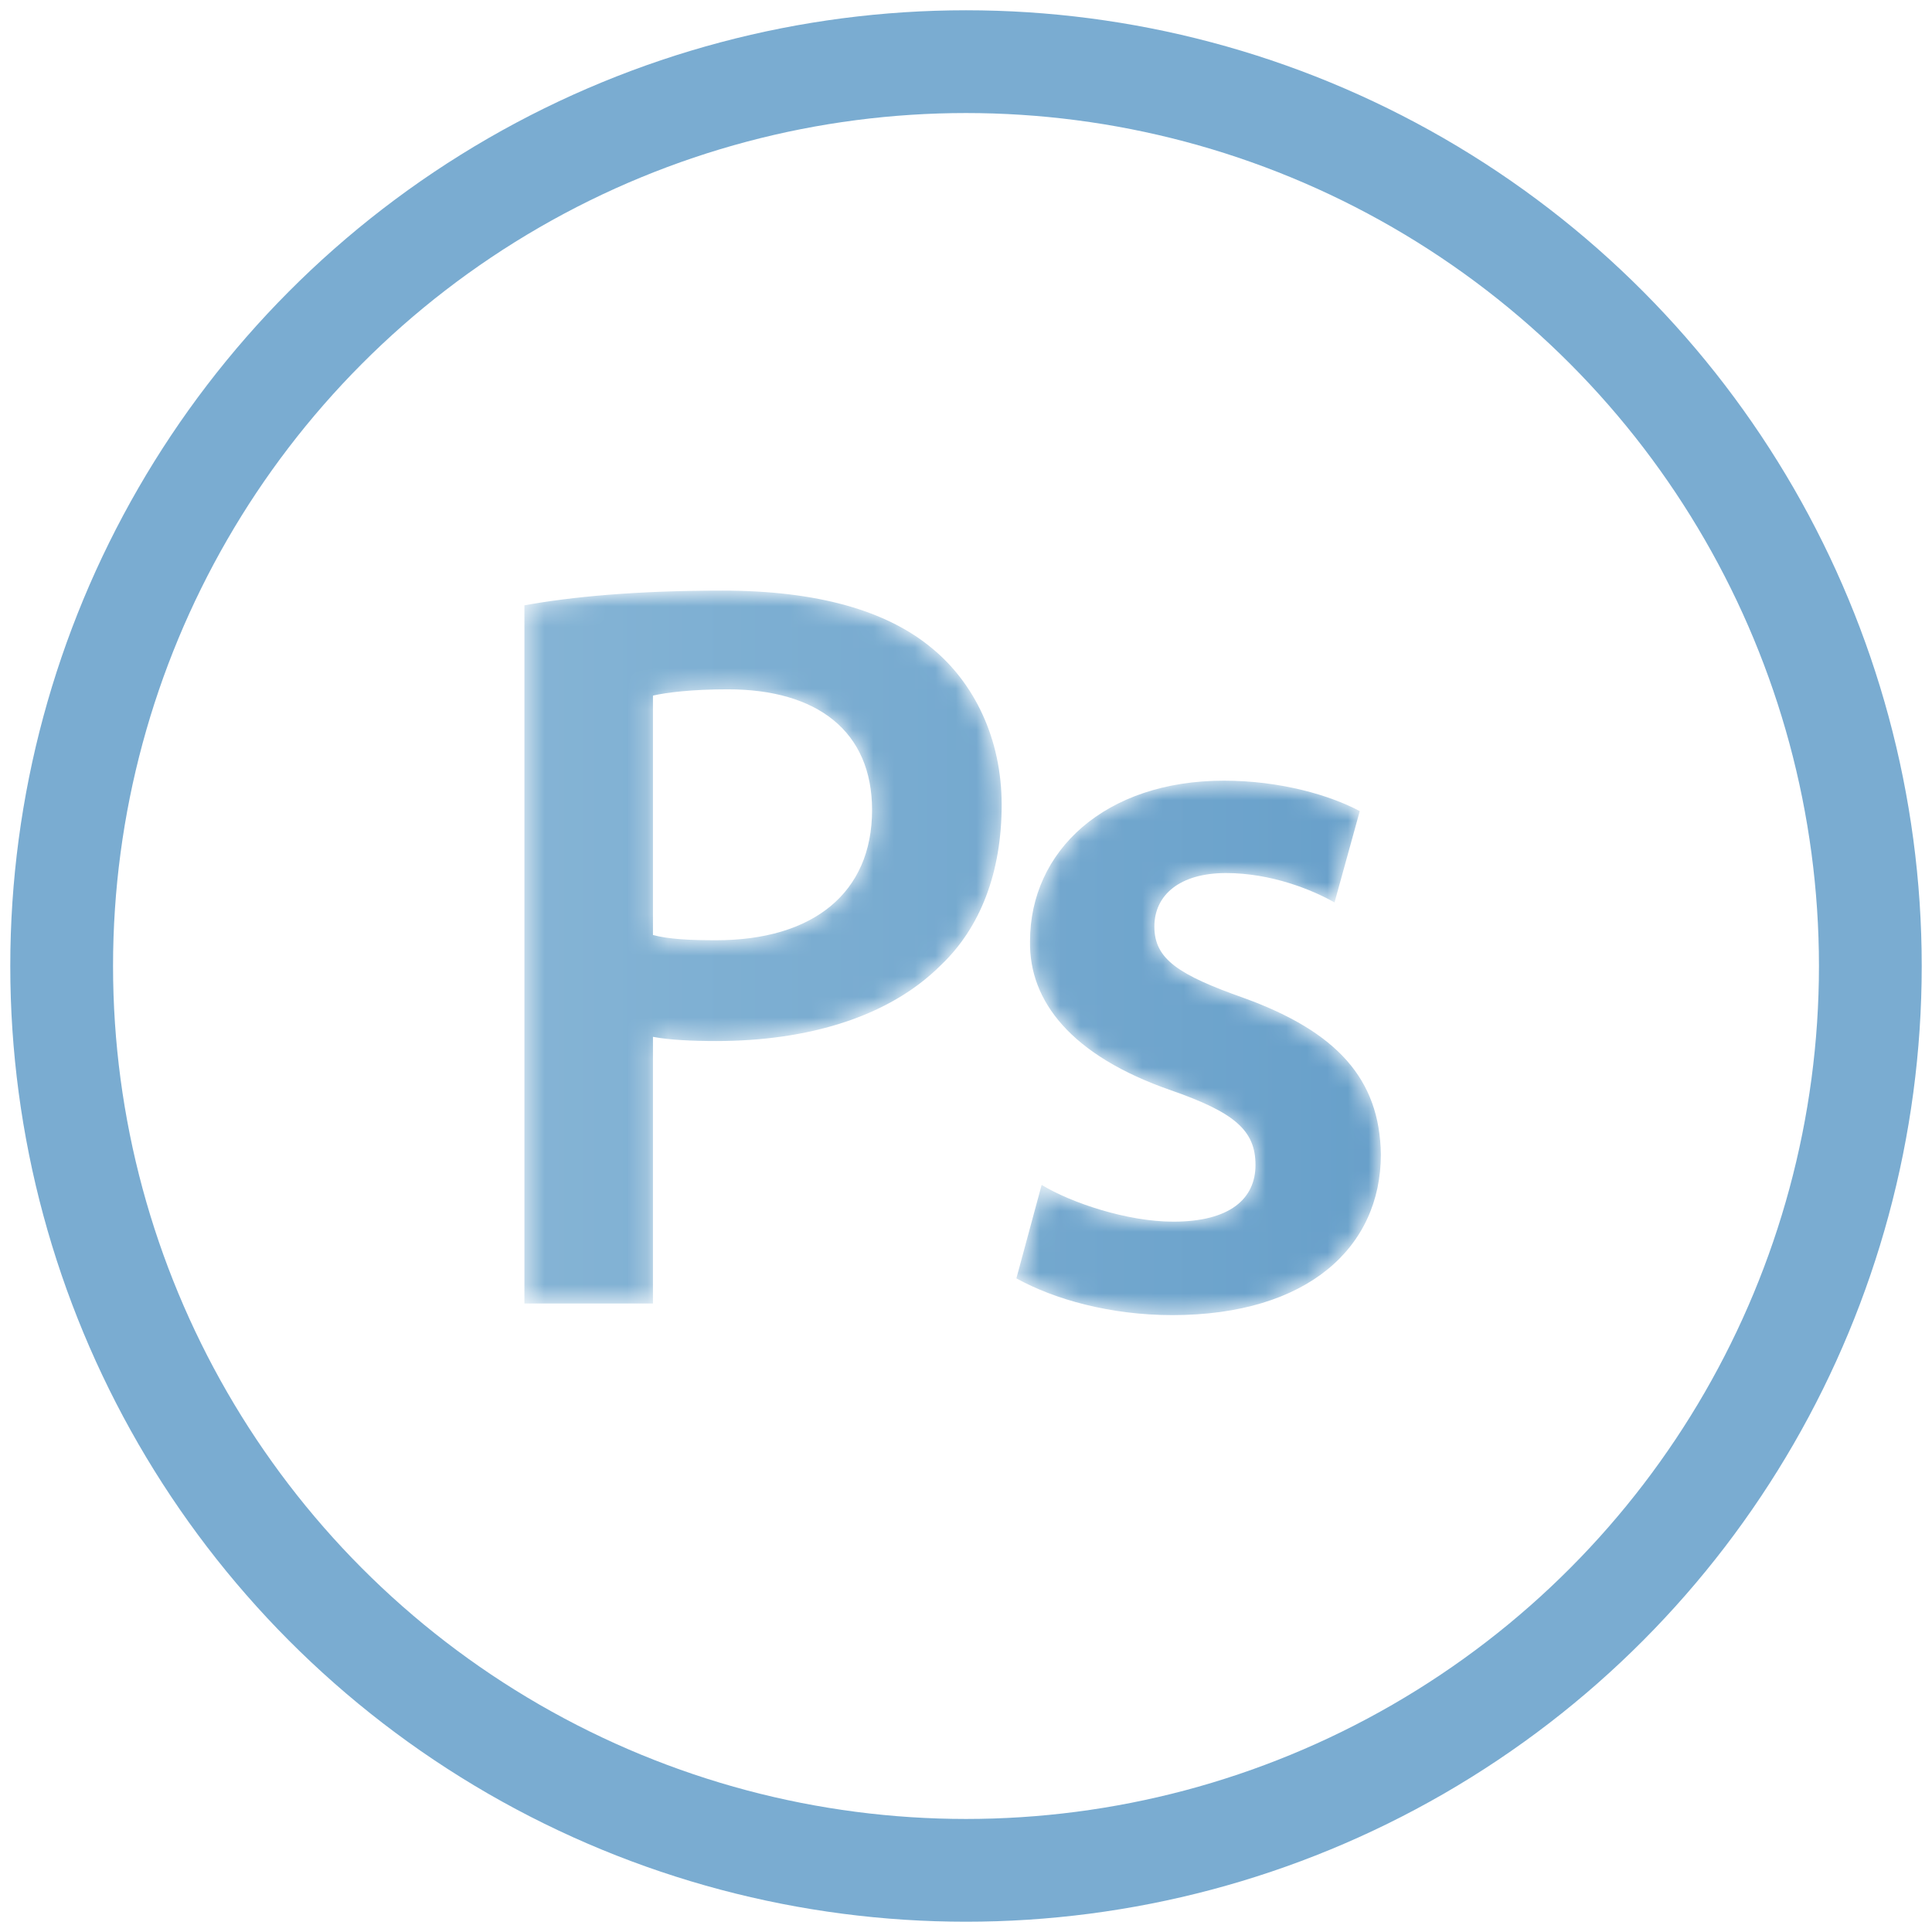 <?xml version="1.0" encoding="UTF-8"?>
<svg width="94px" height="94px" viewBox="0 0 94 94" version="1.1" xmlns="http://www.w3.org/2000/svg" xmlns:xlink="http://www.w3.org/1999/xlink">
    <!-- Generator: Sketch 52.6 (67491) - http://www.bohemiancoding.com/sketch -->
    <title>Group 60 Copy</title>
    <desc>Created with Sketch.</desc>
    <defs>
        <path d="M6.769,17.492 C7.538,17.697 8.563,17.747 9.844,17.747 C14.56,17.747 17.43,15.448 17.43,11.412 C17.43,7.581 14.765,5.538 10.408,5.538 C8.665,5.538 7.436,5.691 6.769,5.844 L6.769,17.492 Z M0.515,1.451 C2.771,1.042 5.897,0.735 10.151,0.735 C14.765,0.735 18.148,1.706 20.351,3.545 C22.401,5.231 23.735,7.939 23.735,11.157 C23.735,14.427 22.71,17.134 20.762,18.973 C18.251,21.477 14.304,22.651 9.844,22.651 C8.665,22.651 7.59,22.6 6.769,22.447 L6.769,35.422 L0.515,35.422 L0.515,1.451 Z" id="path-1"></path>
        <linearGradient x1="-0.954%" y1="50.001%" x2="178.259%" y2="50.001%" id="linearGradient-3">
            <stop stop-color="#85B4D5" offset="0%"></stop>
            <stop stop-color="#68A0CA" offset="100%"></stop>
        </linearGradient>
        <path d="M1.6,20.222 C3.035,21.091 5.752,22.01 8.007,22.01 C10.776,22.01 12.005,20.886 12.005,19.251 C12.005,17.565 10.98,16.696 7.905,15.623 C3.035,13.938 0.985,11.282 1.035,8.37 C1.035,3.977 4.676,0.554 10.468,0.554 C13.235,0.554 15.644,1.269 17.079,2.035 L15.85,6.479 C14.773,5.865 12.774,5.049 10.57,5.049 C8.315,5.049 7.085,6.122 7.085,7.654 C7.085,9.238 8.263,10.004 11.441,11.128 C15.952,12.763 18.053,15.062 18.105,18.74 C18.105,23.235 14.568,26.557 7.956,26.557 C4.931,26.557 2.215,25.79 0.371,24.769 L1.6,20.222" id="path-4"></path>
        <linearGradient x1="-136.212%" y1="49.998%" x2="98.437%" y2="49.998%" id="linearGradient-6">
            <stop stop-color="#85B4D5" offset="0%"></stop>
            <stop stop-color="#68A0CA" offset="100%"></stop>
        </linearGradient>
    </defs>
    <g id="Page-1" stroke="none" stroke-width="1" fill="none" fill-rule="evenodd">
        <g id="Group-60-Copy" transform="translate(3, 3)">
            <g id="Group-5" transform="translate(22, 25)">
                <g id="Group-12">
                    <mask id="mask-2" fill="white">
                        <use xlink:href="#path-1"></use>
                    </mask>
                    <g id="Clip-11"></g>
                    <path d="M6.769,17.492 C7.538,17.697 8.563,17.747 9.844,17.747 C14.56,17.747 17.43,15.448 17.43,11.412 C17.43,7.581 14.765,5.538 10.408,5.538 C8.665,5.538 7.436,5.691 6.769,5.844 L6.769,17.492 Z M0.515,1.451 C2.771,1.042 5.897,0.735 10.151,0.735 C14.765,0.735 18.148,1.706 20.351,3.545 C22.401,5.231 23.735,7.939 23.735,11.157 C23.735,14.427 22.71,17.134 20.762,18.973 C18.251,21.477 14.304,22.651 9.844,22.651 C8.665,22.651 7.59,22.6 6.769,22.447 L6.769,35.422 L0.515,35.422 L0.515,1.451 Z" id="Fill-10" fill="url(#linearGradient-3)" mask="url(#mask-2)"></path>
                </g>
                <g id="Group-16" transform="translate(24.08, 9.429)">
                    <mask id="mask-5" fill="white">
                        <use xlink:href="#path-4"></use>
                    </mask>
                    <g id="Clip-15"></g>
                    <path d="M1.6,20.222 C3.035,21.091 5.752,22.01 8.007,22.01 C10.776,22.01 12.005,20.886 12.005,19.251 C12.005,17.565 10.98,16.696 7.905,15.623 C3.035,13.938 0.985,11.282 1.035,8.37 C1.035,3.977 4.676,0.554 10.468,0.554 C13.235,0.554 15.644,1.269 17.079,2.035 L15.85,6.479 C14.773,5.865 12.774,5.049 10.57,5.049 C8.315,5.049 7.085,6.122 7.085,7.654 C7.085,9.238 8.263,10.004 11.441,11.128 C15.952,12.763 18.053,15.062 18.105,18.74 C18.105,23.235 14.568,26.557 7.956,26.557 C4.931,26.557 2.215,25.79 0.371,24.769 L1.6,20.222" id="Fill-14" fill="url(#linearGradient-6)" mask="url(#mask-5)"></path>
                </g>
            </g>
            <circle id="Oval" stroke="#7AACD1" stroke-width="5" fill-rule="nonzero" cx="44" cy="44" r="44"></circle>
        </g>
    </g>
</svg>
